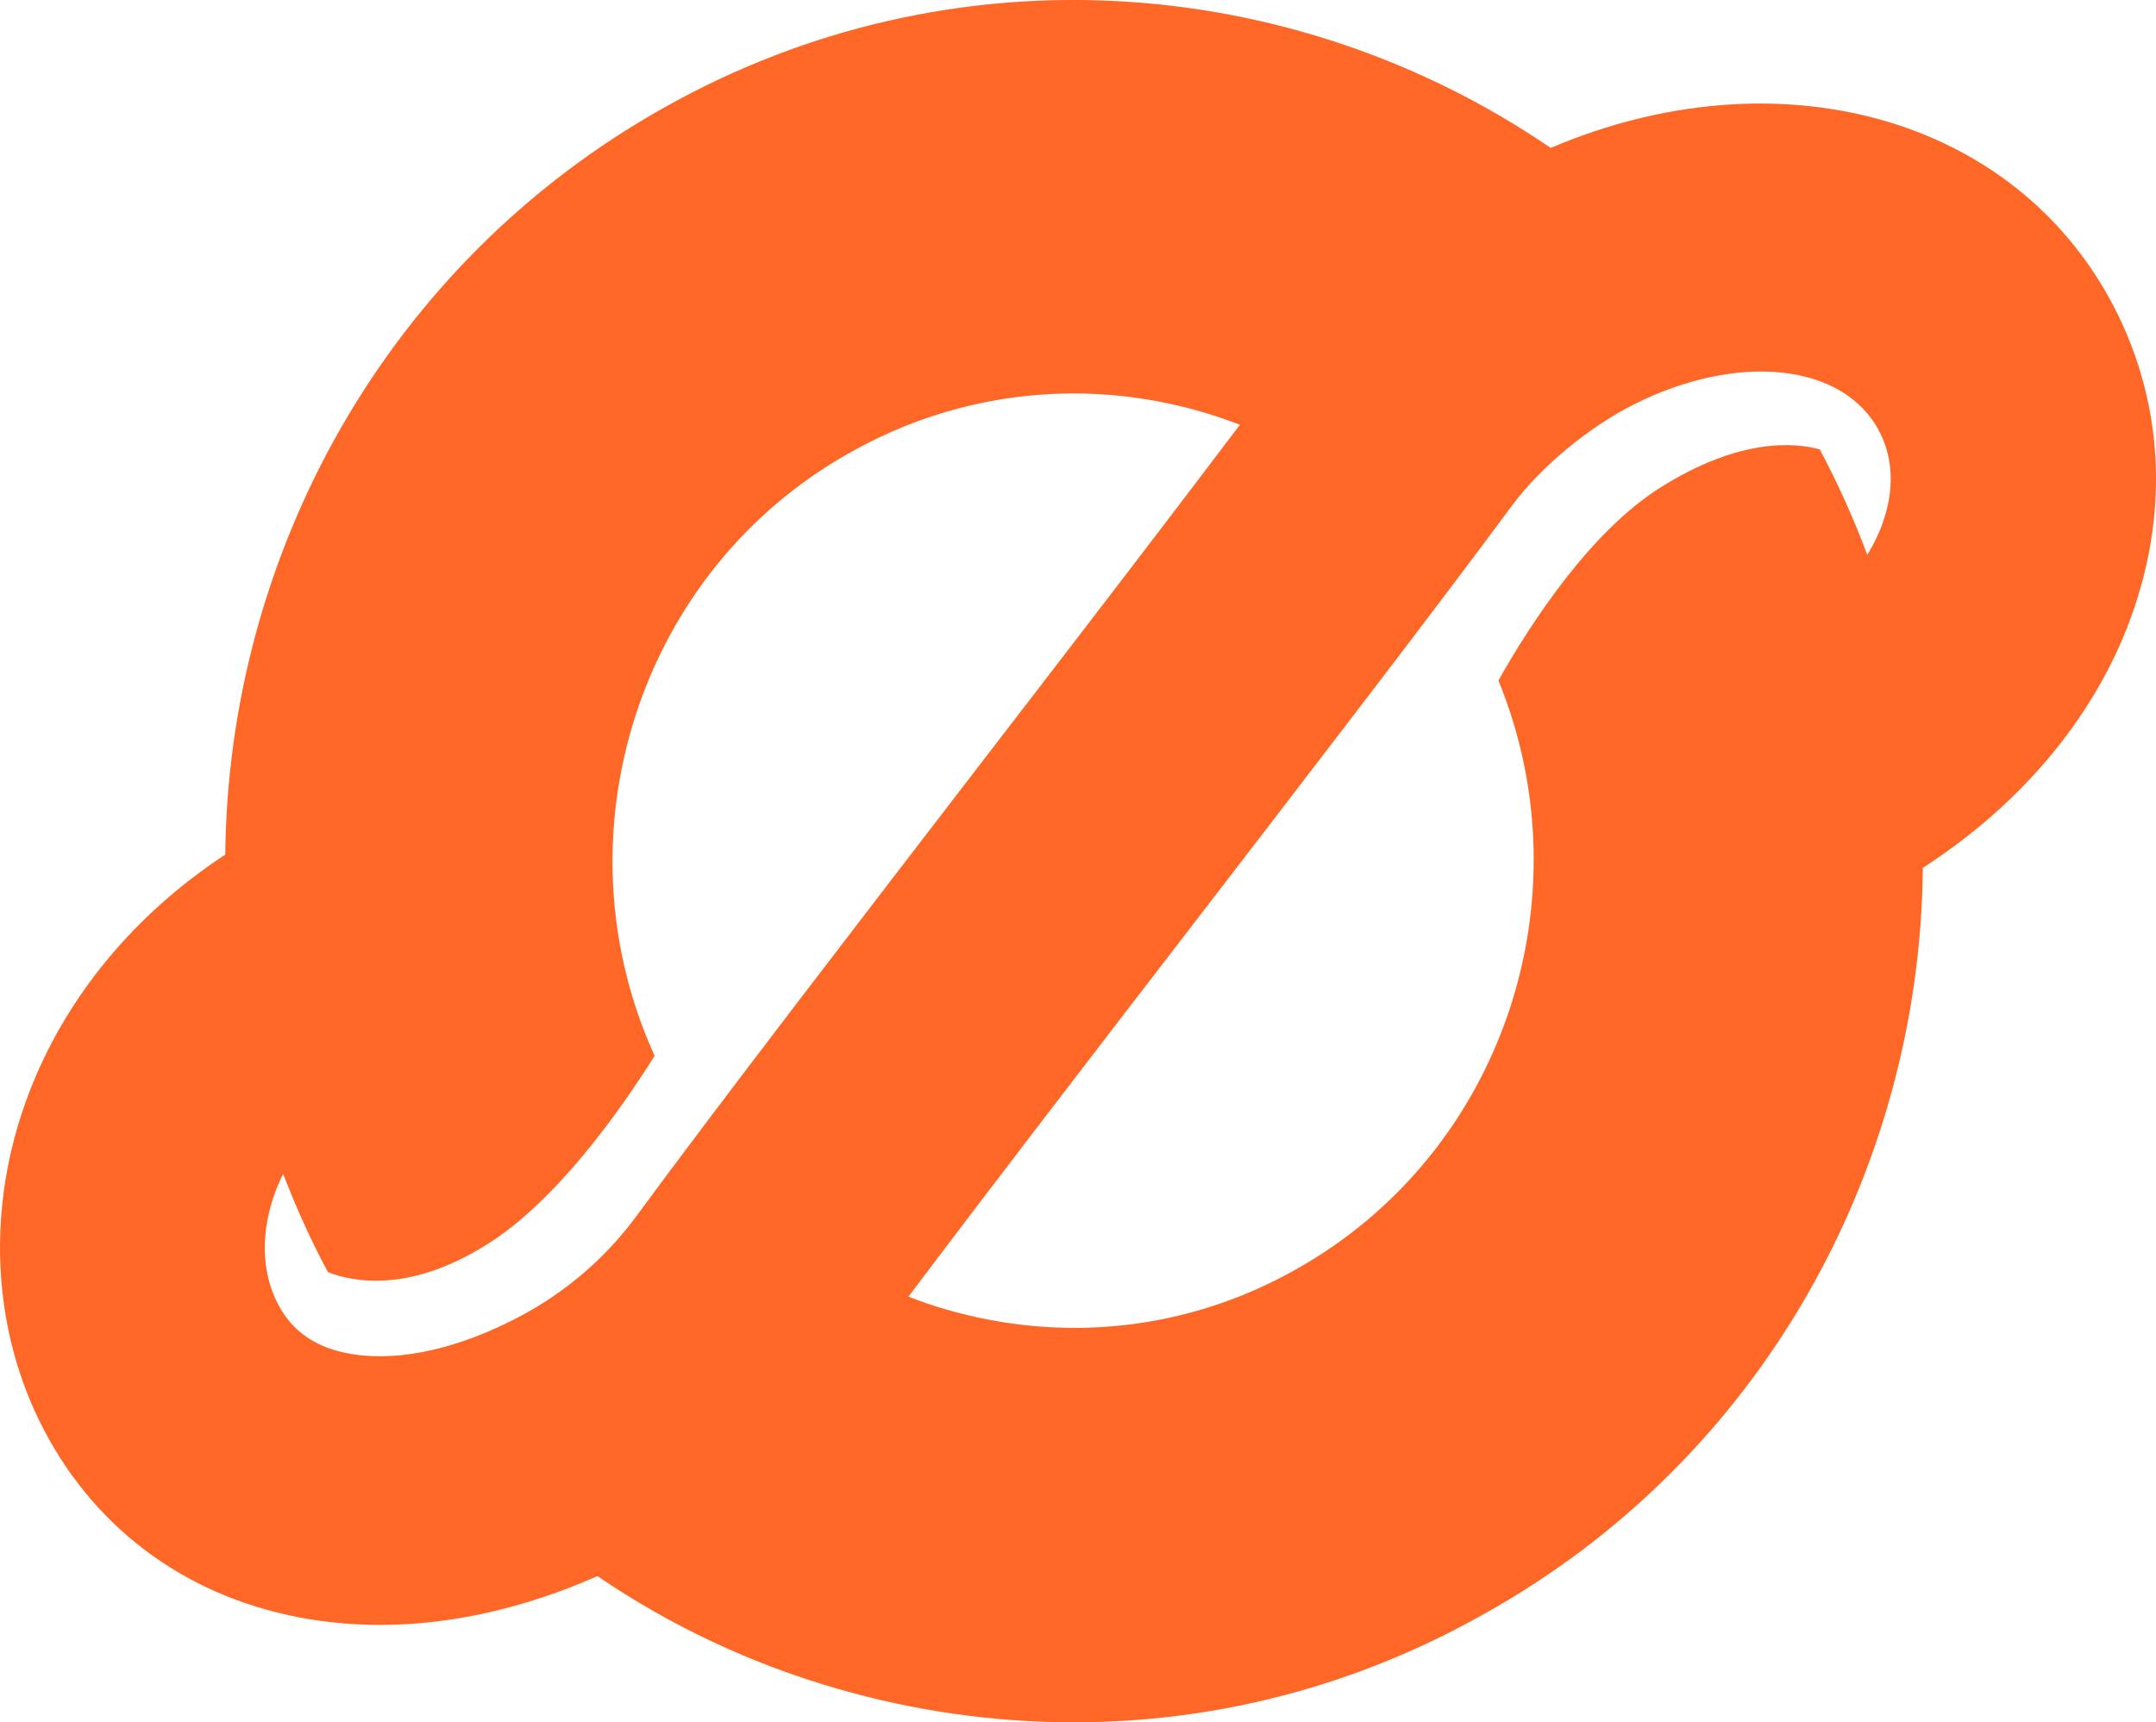 <svg xmlns="http://www.w3.org/2000/svg" xmlns:xlink="http://www.w3.org/1999/xlink" fill="none" version="1.1" width="62.582" height="50" viewBox="0 0 62.582 50"><g><path d="M61.349,8.885C58.471,3.362,51.586,1.495,45.012,4.294C37.574,-0.787,27.653,-1.587,19.282,3.121C11.218,7.635,6.623,16.081,6.539,24.81C3.885,26.55,1.878,28.98,0.822,31.782C-0.413,35.045,-0.248,38.585,1.266,41.493C2.829,44.494,5.578,46.453,9.008,47.01C9.672,47.116,10.347,47.172,11.036,47.172C13.085,47.172,15.219,46.691,17.341,45.755C19.443,47.187,21.775,48.292,24.286,49.018C26.545,49.674,28.867,50,31.157,50C35.287,50,39.354,48.955,43.064,46.861C51.149,42.365,55.737,33.929,55.814,25.193C58.458,23.489,60.489,21.175,61.605,18.557C62.989,15.298,62.902,11.865,61.349,8.885ZM10.221,39.311C9.197,39.145,8.49,38.67,8.067,37.855C7.581,36.92,7.557,35.751,8.004,34.567C8.067,34.401,8.141,34.241,8.218,34.078C8.592,35.045,9.018,36.002,9.522,36.934C10.326,37.242,11.942,37.508,14.148,36.119C16.114,34.883,17.922,32.364,19.002,30.652C16.089,24.254,18.534,16.552,24.702,13.123C26.734,11.978,28.961,11.422,31.157,11.422C32.808,11.422,34.451,11.734,35.99,12.332C33.85,15.167,31.147,18.685,28.507,22.114C24.776,26.968,20.918,31.981,18.457,35.325C17.589,36.505,16.442,37.493,15.138,38.191C13.365,39.141,11.617,39.538,10.221,39.311ZM37.609,36.856C34.479,38.62,30.864,39.013,27.412,38C27.055,37.897,26.709,37.773,26.37,37.642C28.685,34.564,31.668,30.684,34.574,26.908C38.179,22.221,41.582,17.796,43.889,14.678C44.718,13.558,46.103,12.41,47.418,11.744C50.457,10.214,53.52,10.547,54.548,12.52C55.114,13.608,54.856,14.72,54.538,15.464C54.443,15.684,54.328,15.897,54.202,16.109C53.814,15.071,53.356,14.047,52.821,13.045C52.083,12.843,50.488,12.712,48.201,14.15C46.169,15.429,44.453,18.058,43.494,19.755C46.082,26.068,43.638,33.48,37.609,36.856Z" fill="#FE6726" fill-opacity="1"/></g></svg>